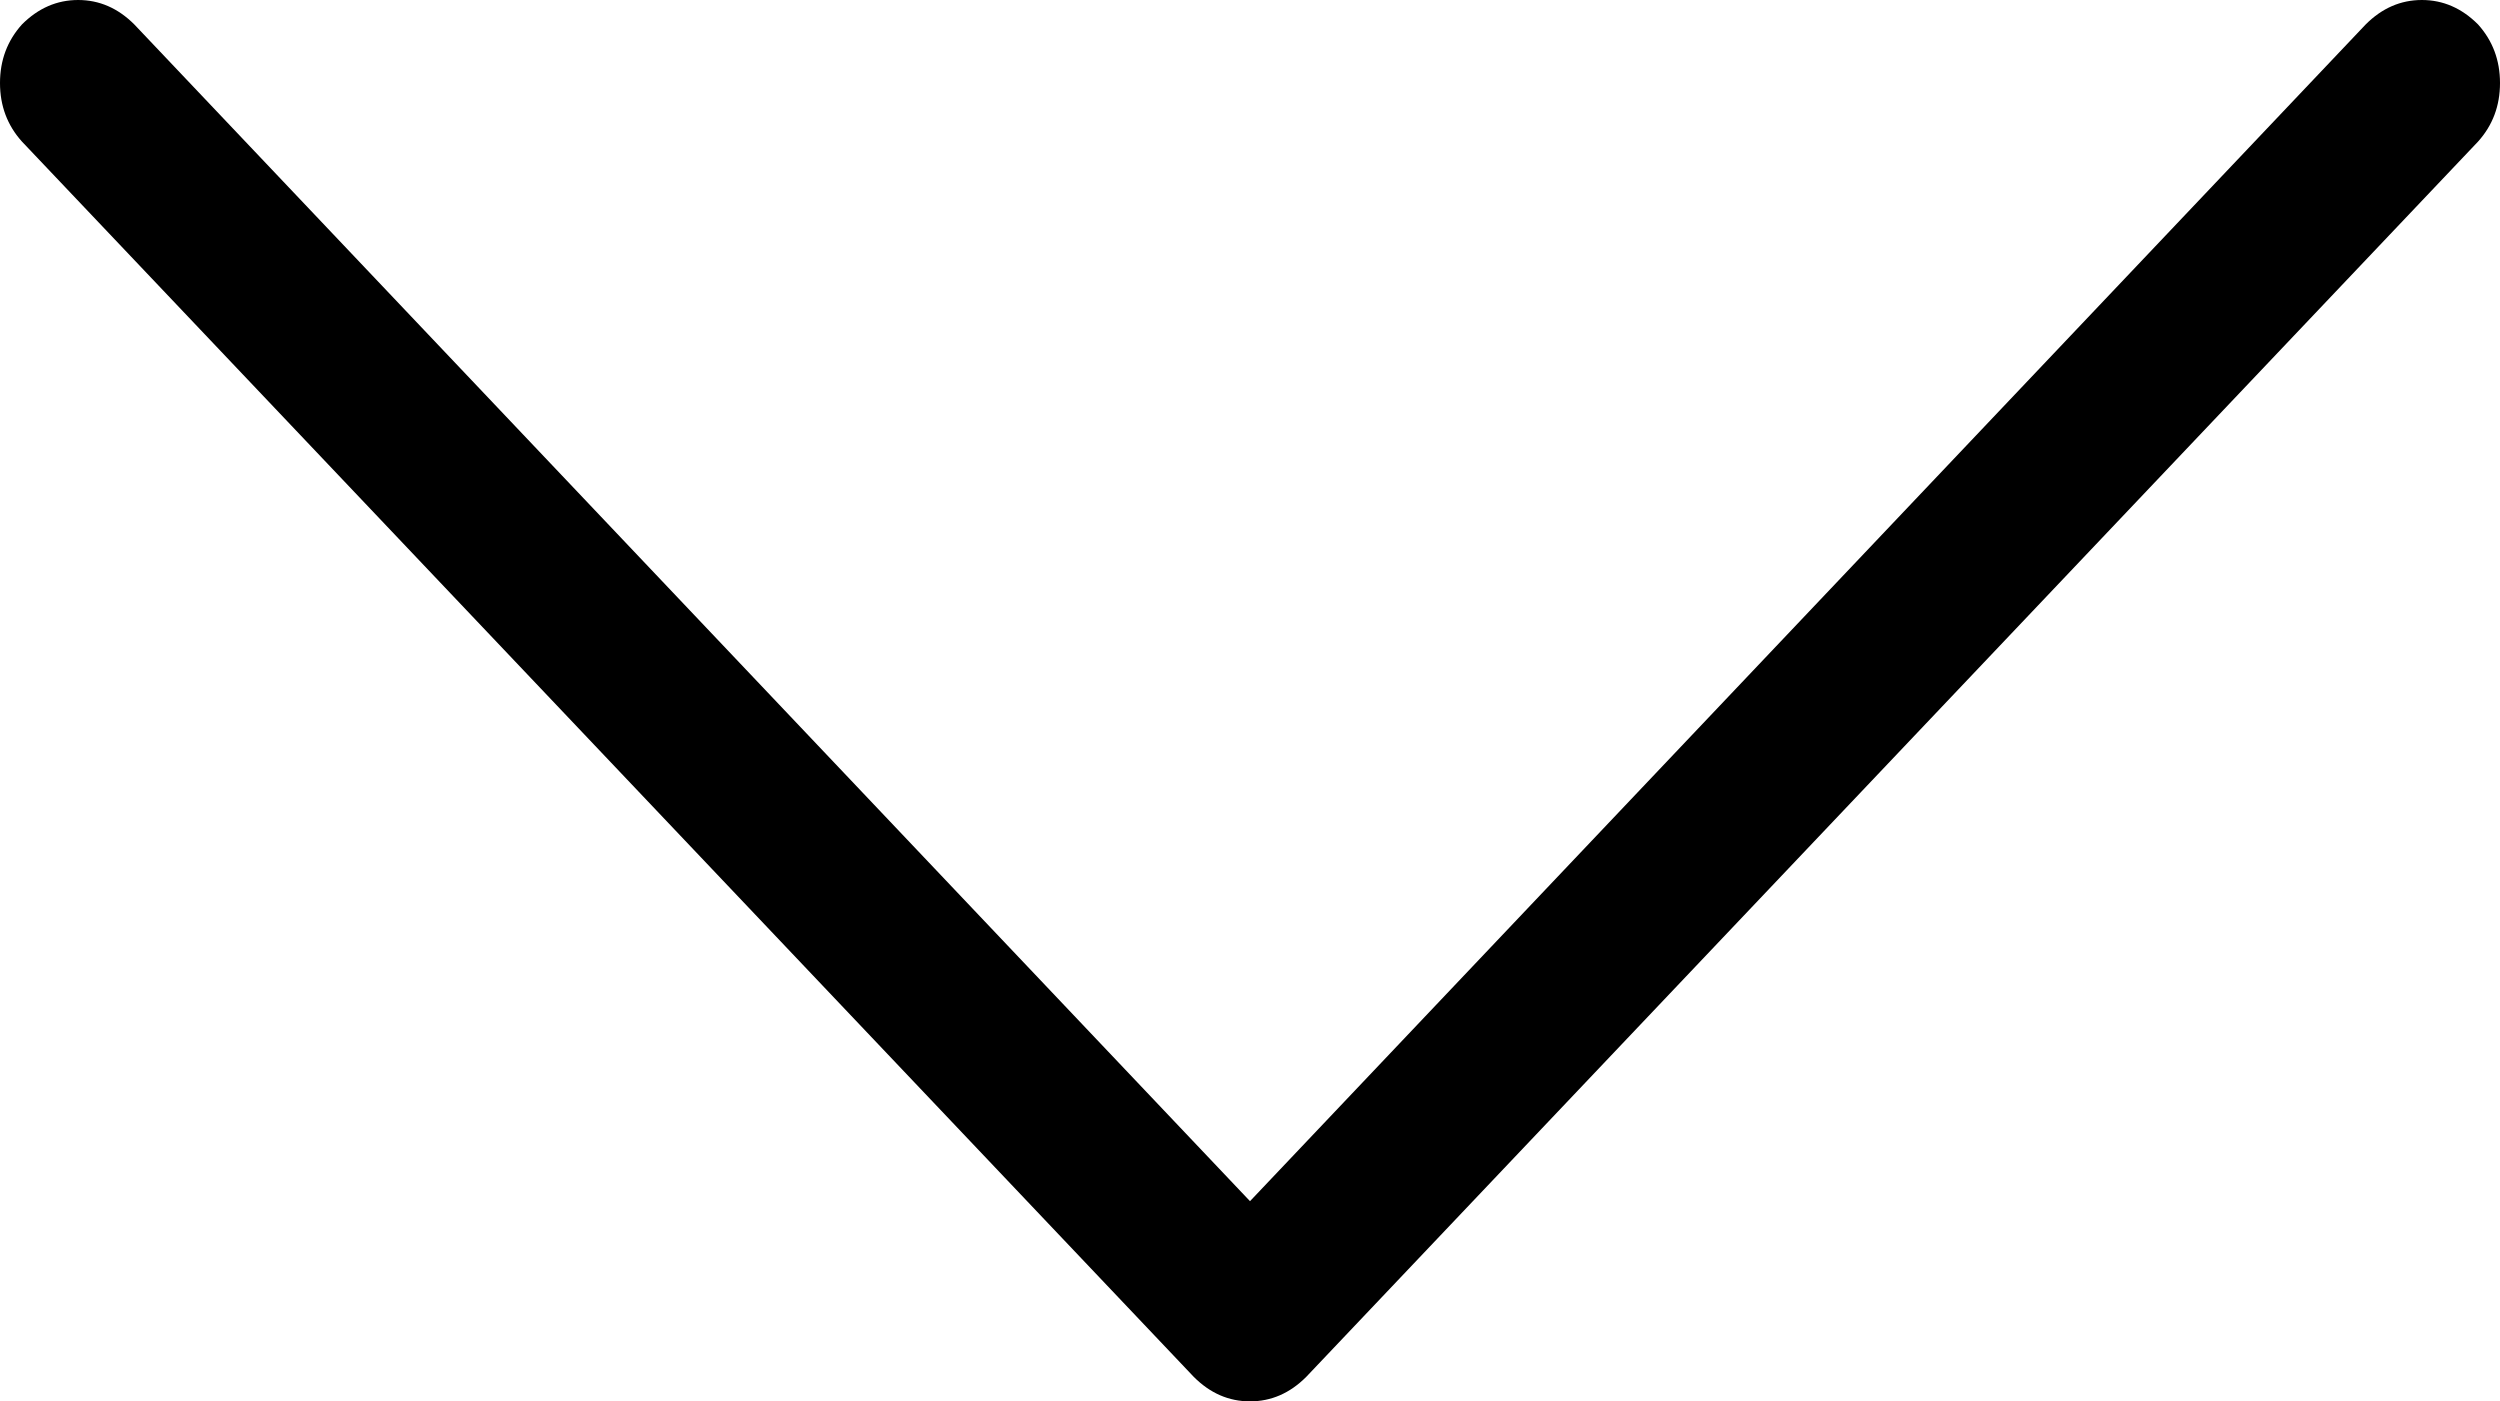 <svg viewBox="0 0 1024 574" aria-labelledby="cmsi-ant-down-title" width="100%" height="100%"><path d="M1015 10q-10-10-23-10t-23 10L512 492 55 10Q45 0 32 0T9 10Q0 20 0 34t9 24l480 506q10 10 23 10t23-10l480-506q9-10 9-24t-9-24z"></path></svg>
